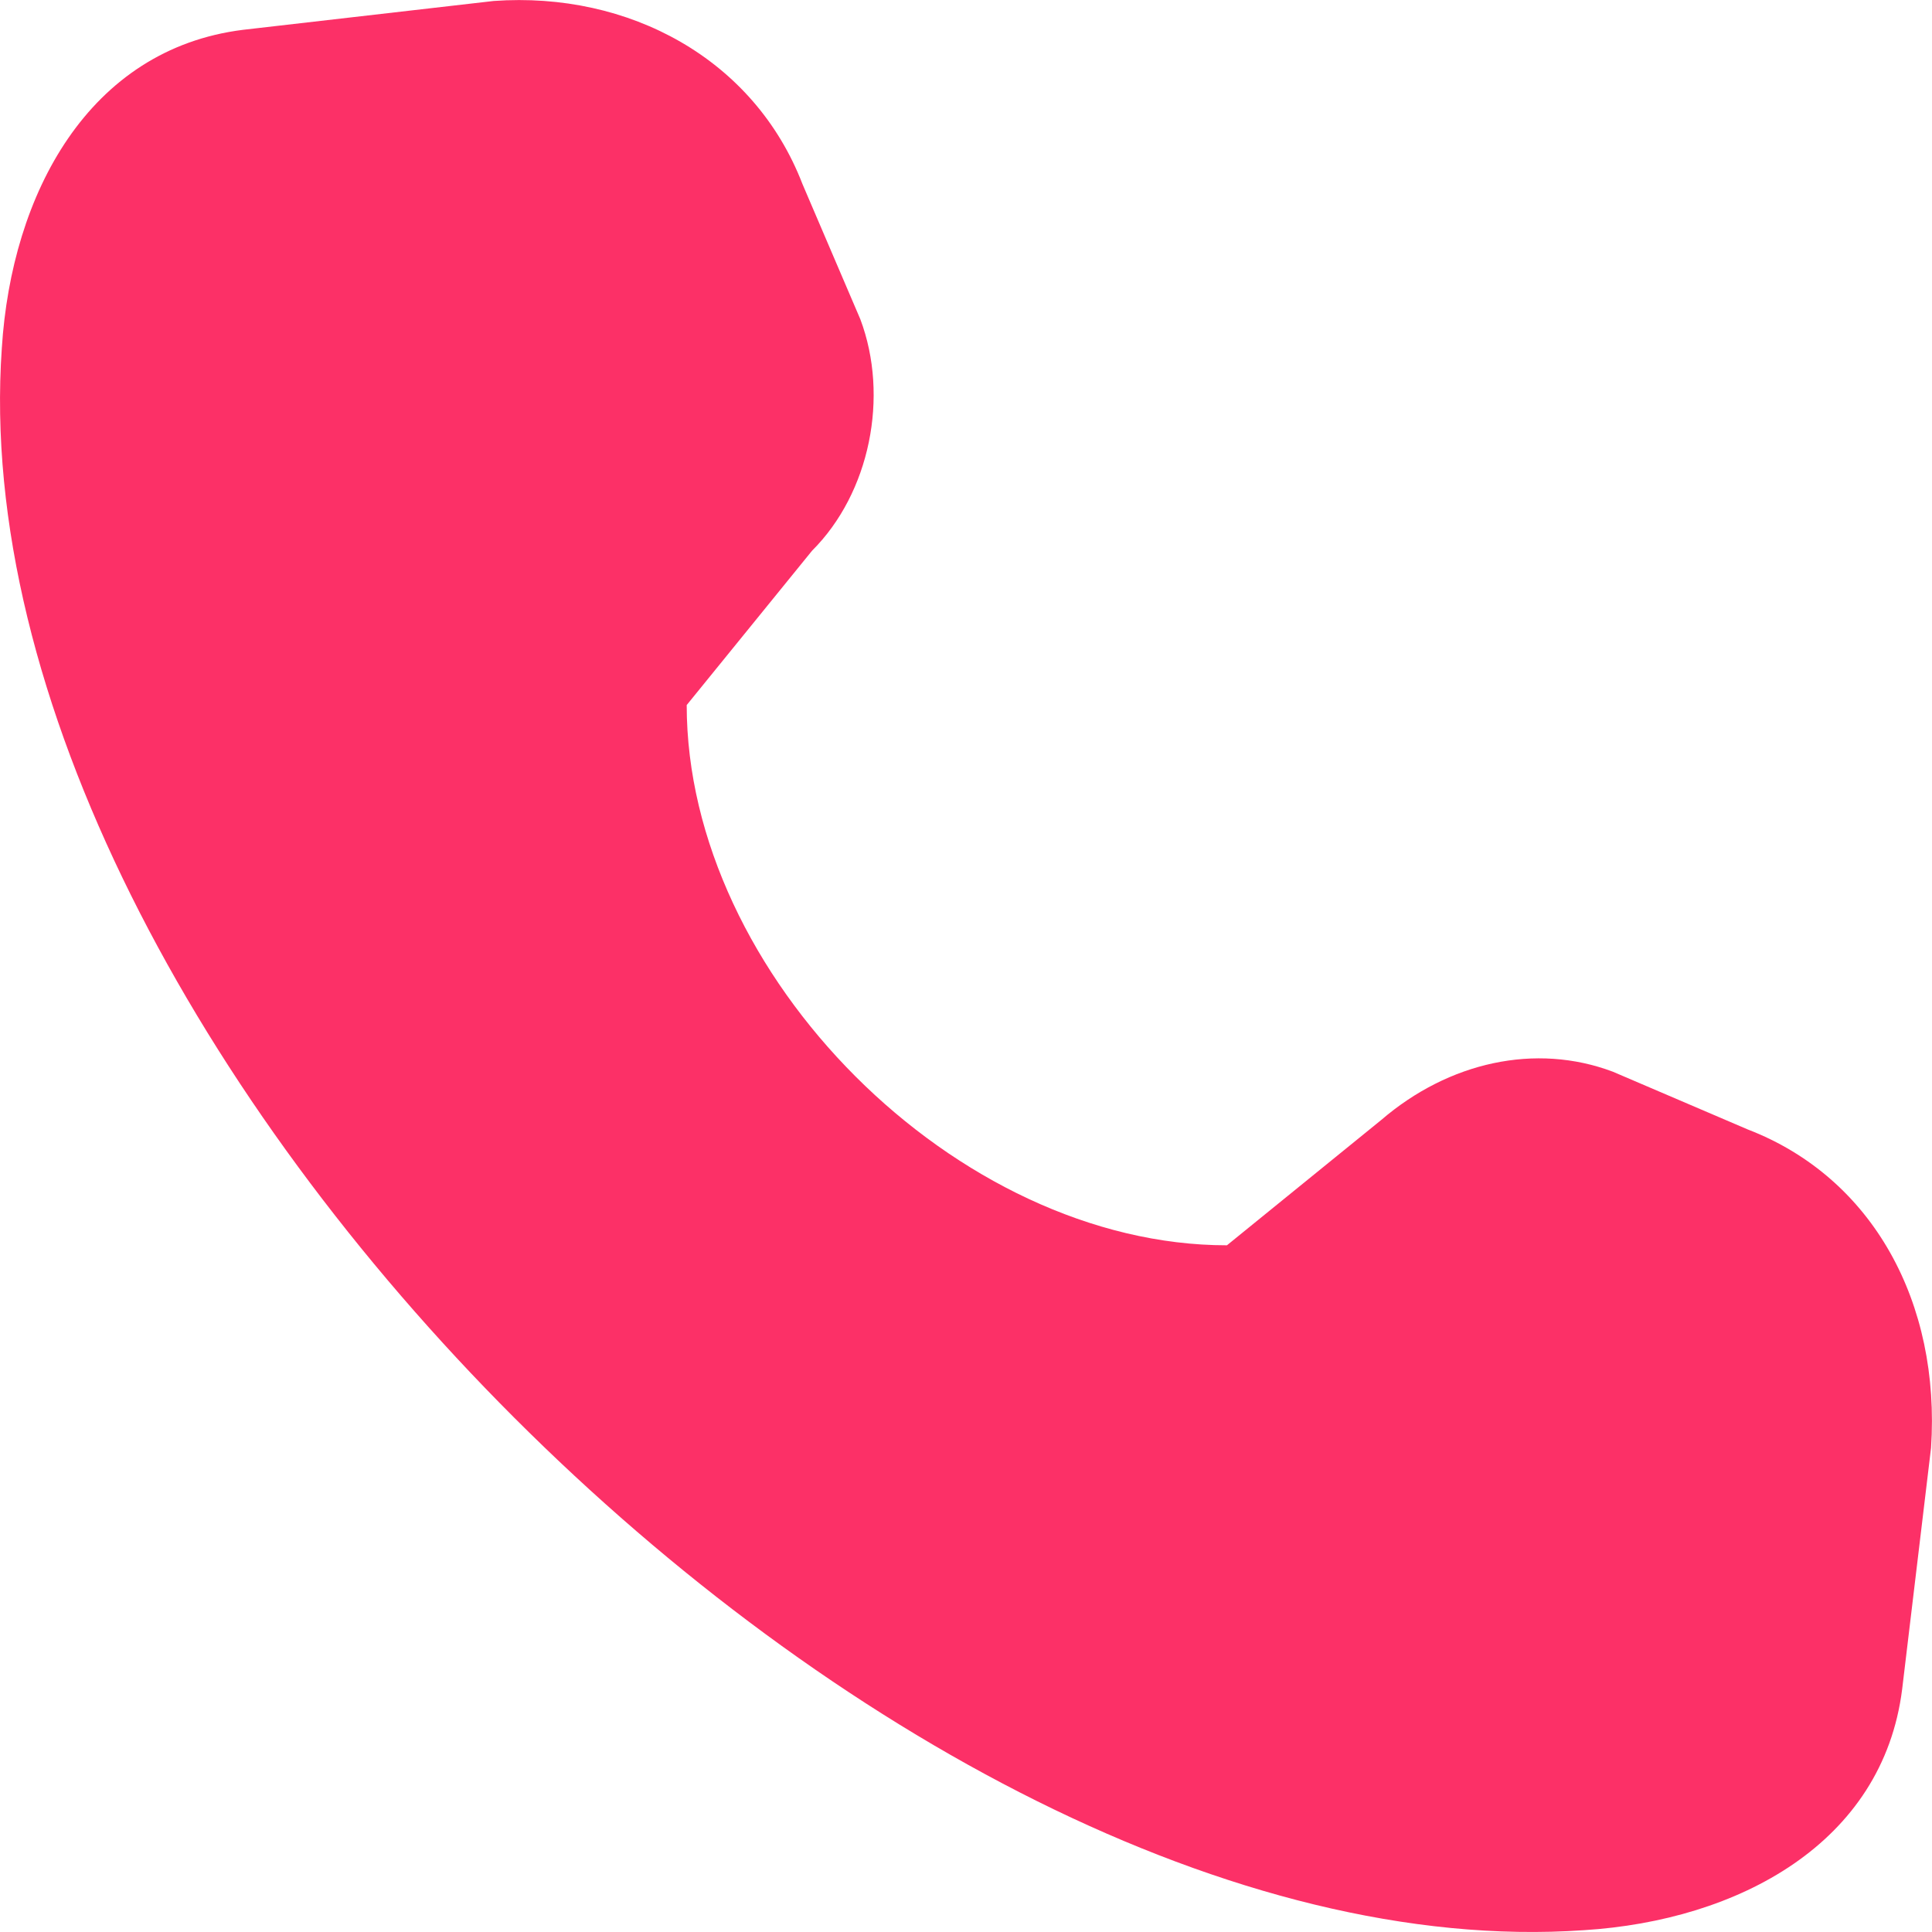 <svg width="16" height="16" viewBox="0 0 16 16" fill="none" xmlns="http://www.w3.org/2000/svg">
<path d="M14.475 9.354L13.356 8.875C12.717 8.635 11.998 8.795 11.439 9.275L10.161 10.313C7.924 10.313 5.687 8.076 5.687 5.839L6.725 4.561C7.205 4.082 7.365 3.283 7.125 2.644L6.646 1.525C6.246 0.487 5.208 -0.072 4.089 0.008L2.012 0.247C0.734 0.407 0.095 1.605 0.015 2.884C-0.385 8.635 7.365 16.385 13.117 15.985C14.395 15.905 15.593 15.266 15.753 13.988L15.992 11.991C16.072 10.792 15.513 9.754 14.475 9.354Z" fill="#FC3067"/>
</svg>
